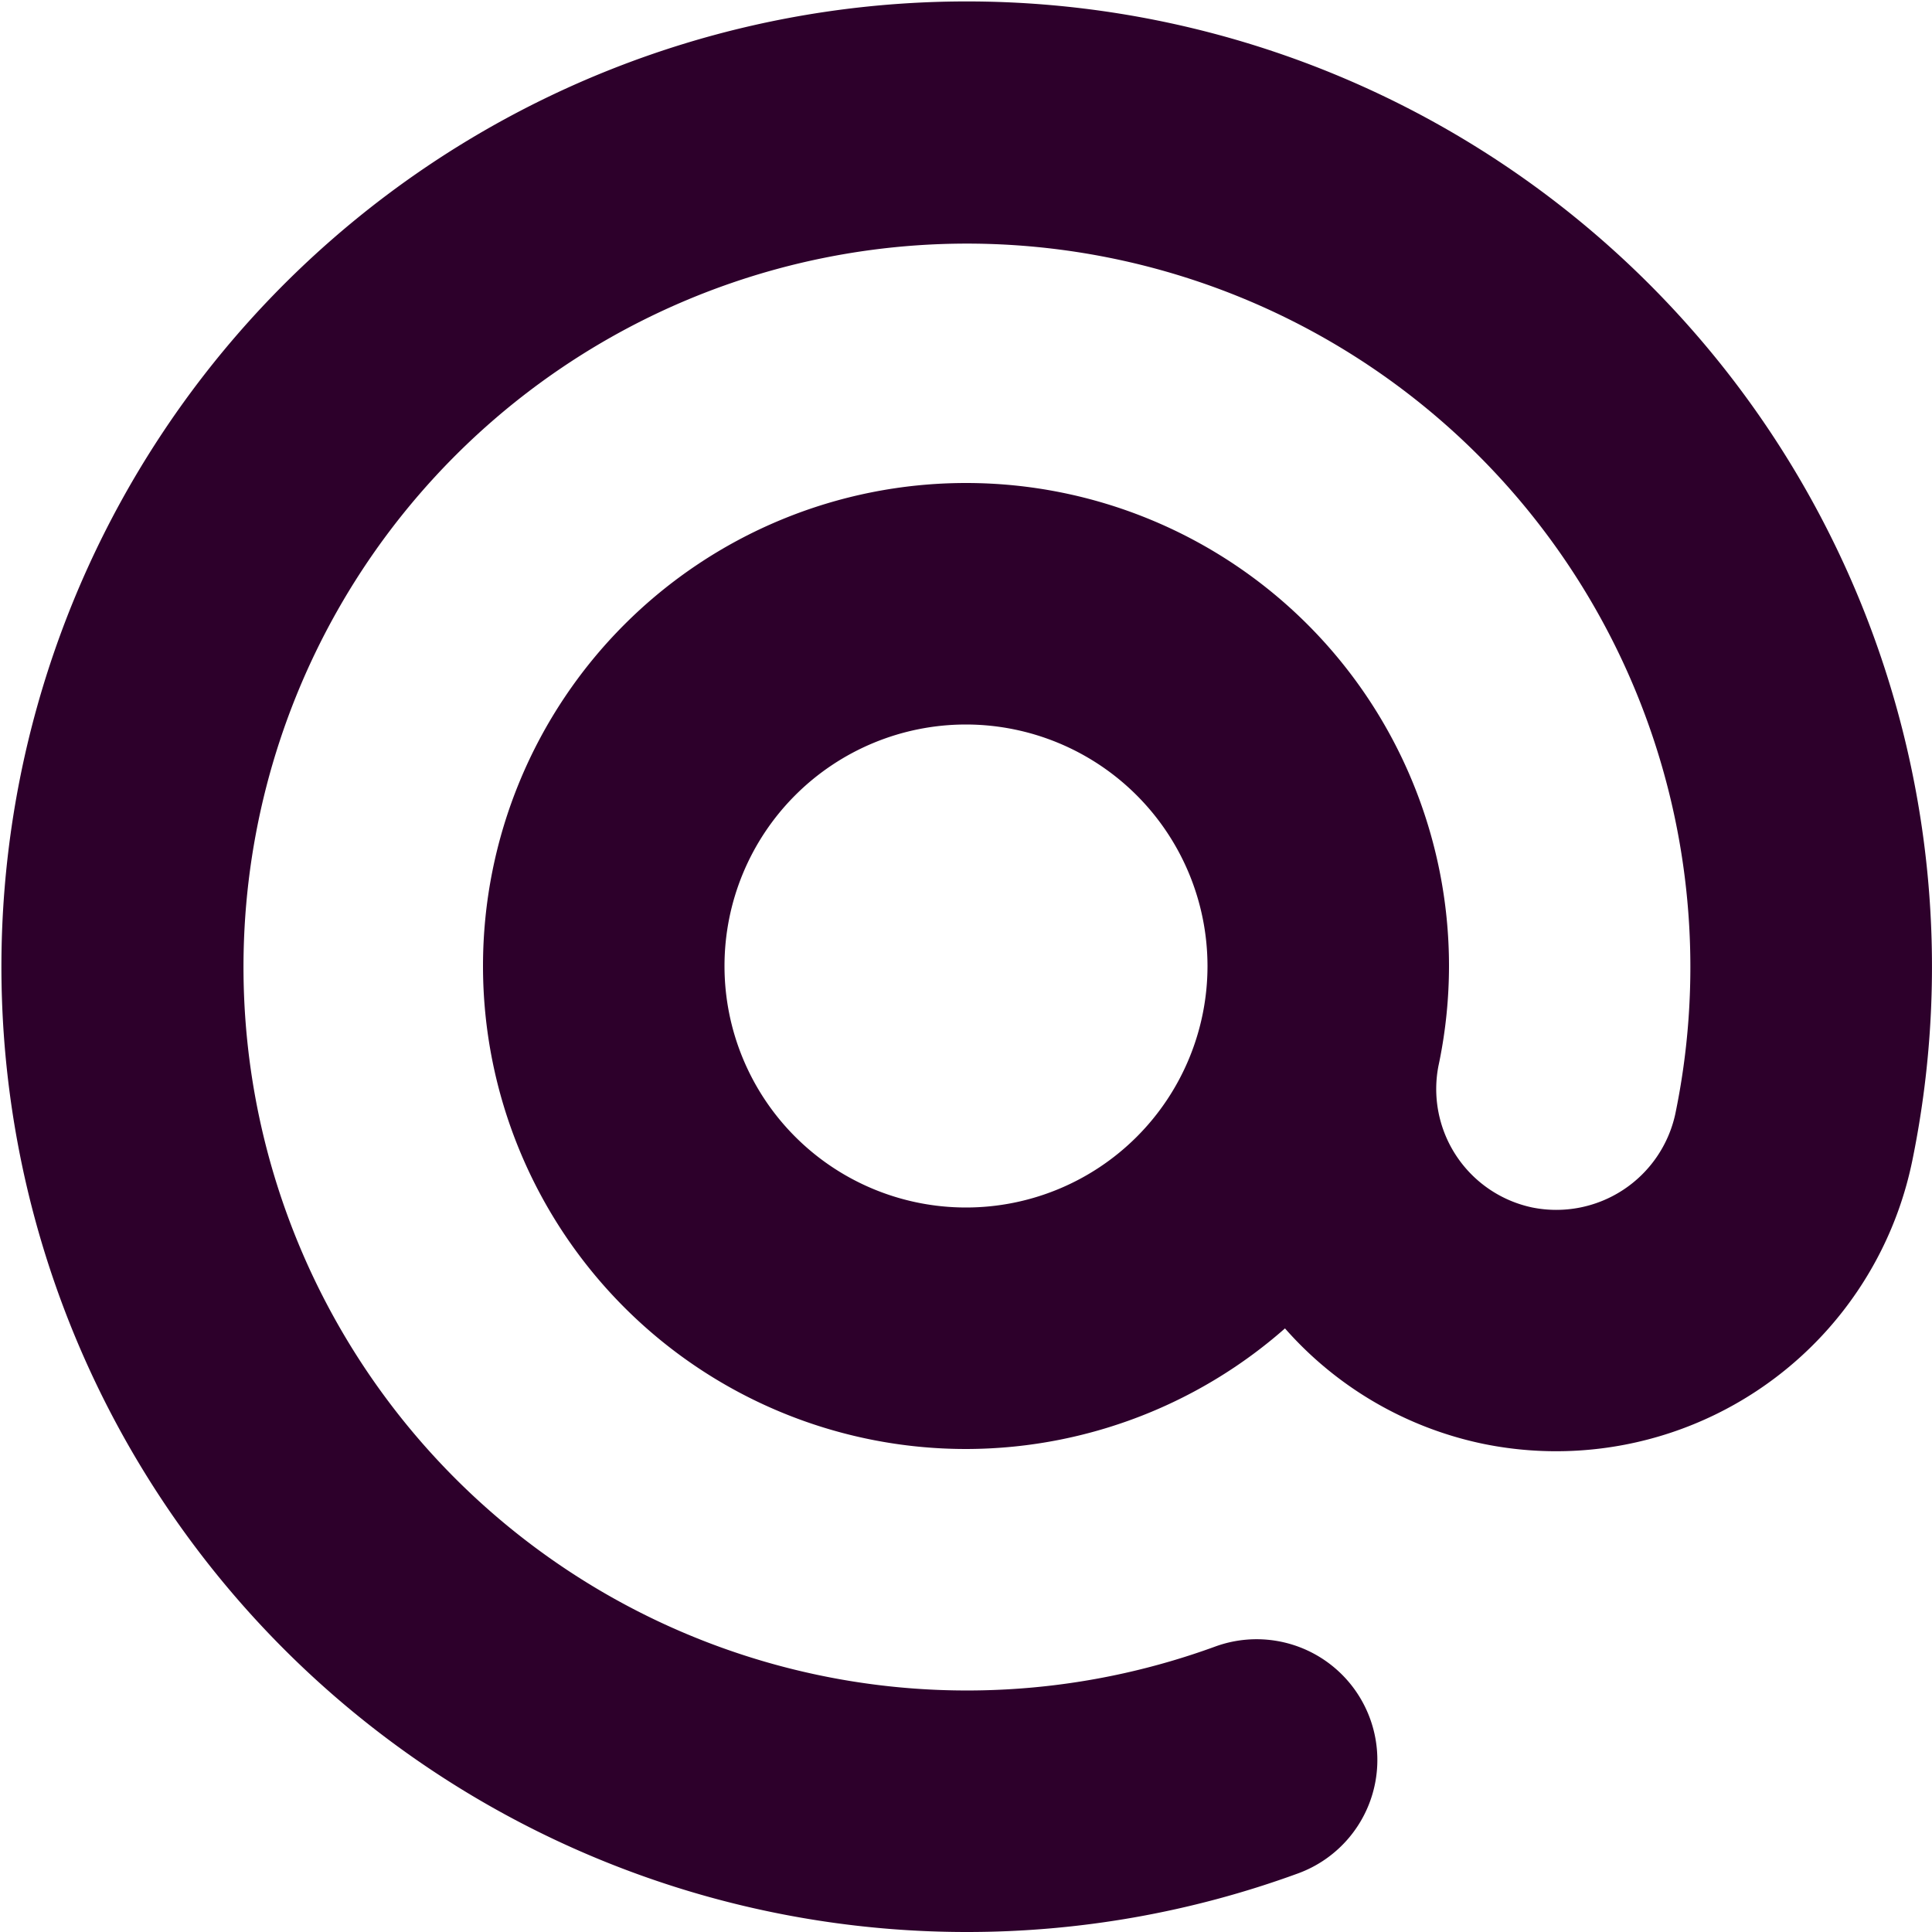 <svg id="noun_Email_539051" xmlns="http://www.w3.org/2000/svg" width="102" height="102" viewBox="0 0 102 102">
  <g id="Group_416" data-name="Group 416">
    <path id="Path_254" data-name="Path 254" d="M51,76.5A25.5,25.5,0,1,1,76.5,51,25.526,25.526,0,0,1,51,76.5Zm0-38.25A12.75,12.75,0,1,0,63.75,51,12.763,12.763,0,0,0,51,38.25ZM51,102A50.962,50.962,0,1,1,100.96,61.276,19.191,19.191,0,0,1,78.3,76.226,19.122,19.122,0,0,1,63.482,53.6a6.372,6.372,0,1,1,12.476,2.6A6.392,6.392,0,0,0,80.9,63.75a6.43,6.43,0,0,0,7.548-4.941,38.194,38.194,0,1,0-24.289,28.12,6.375,6.375,0,0,1,4.367,11.979A50.867,50.867,0,0,1,51,102Z" fill="#2d002b"/>
  </g>
</svg>
